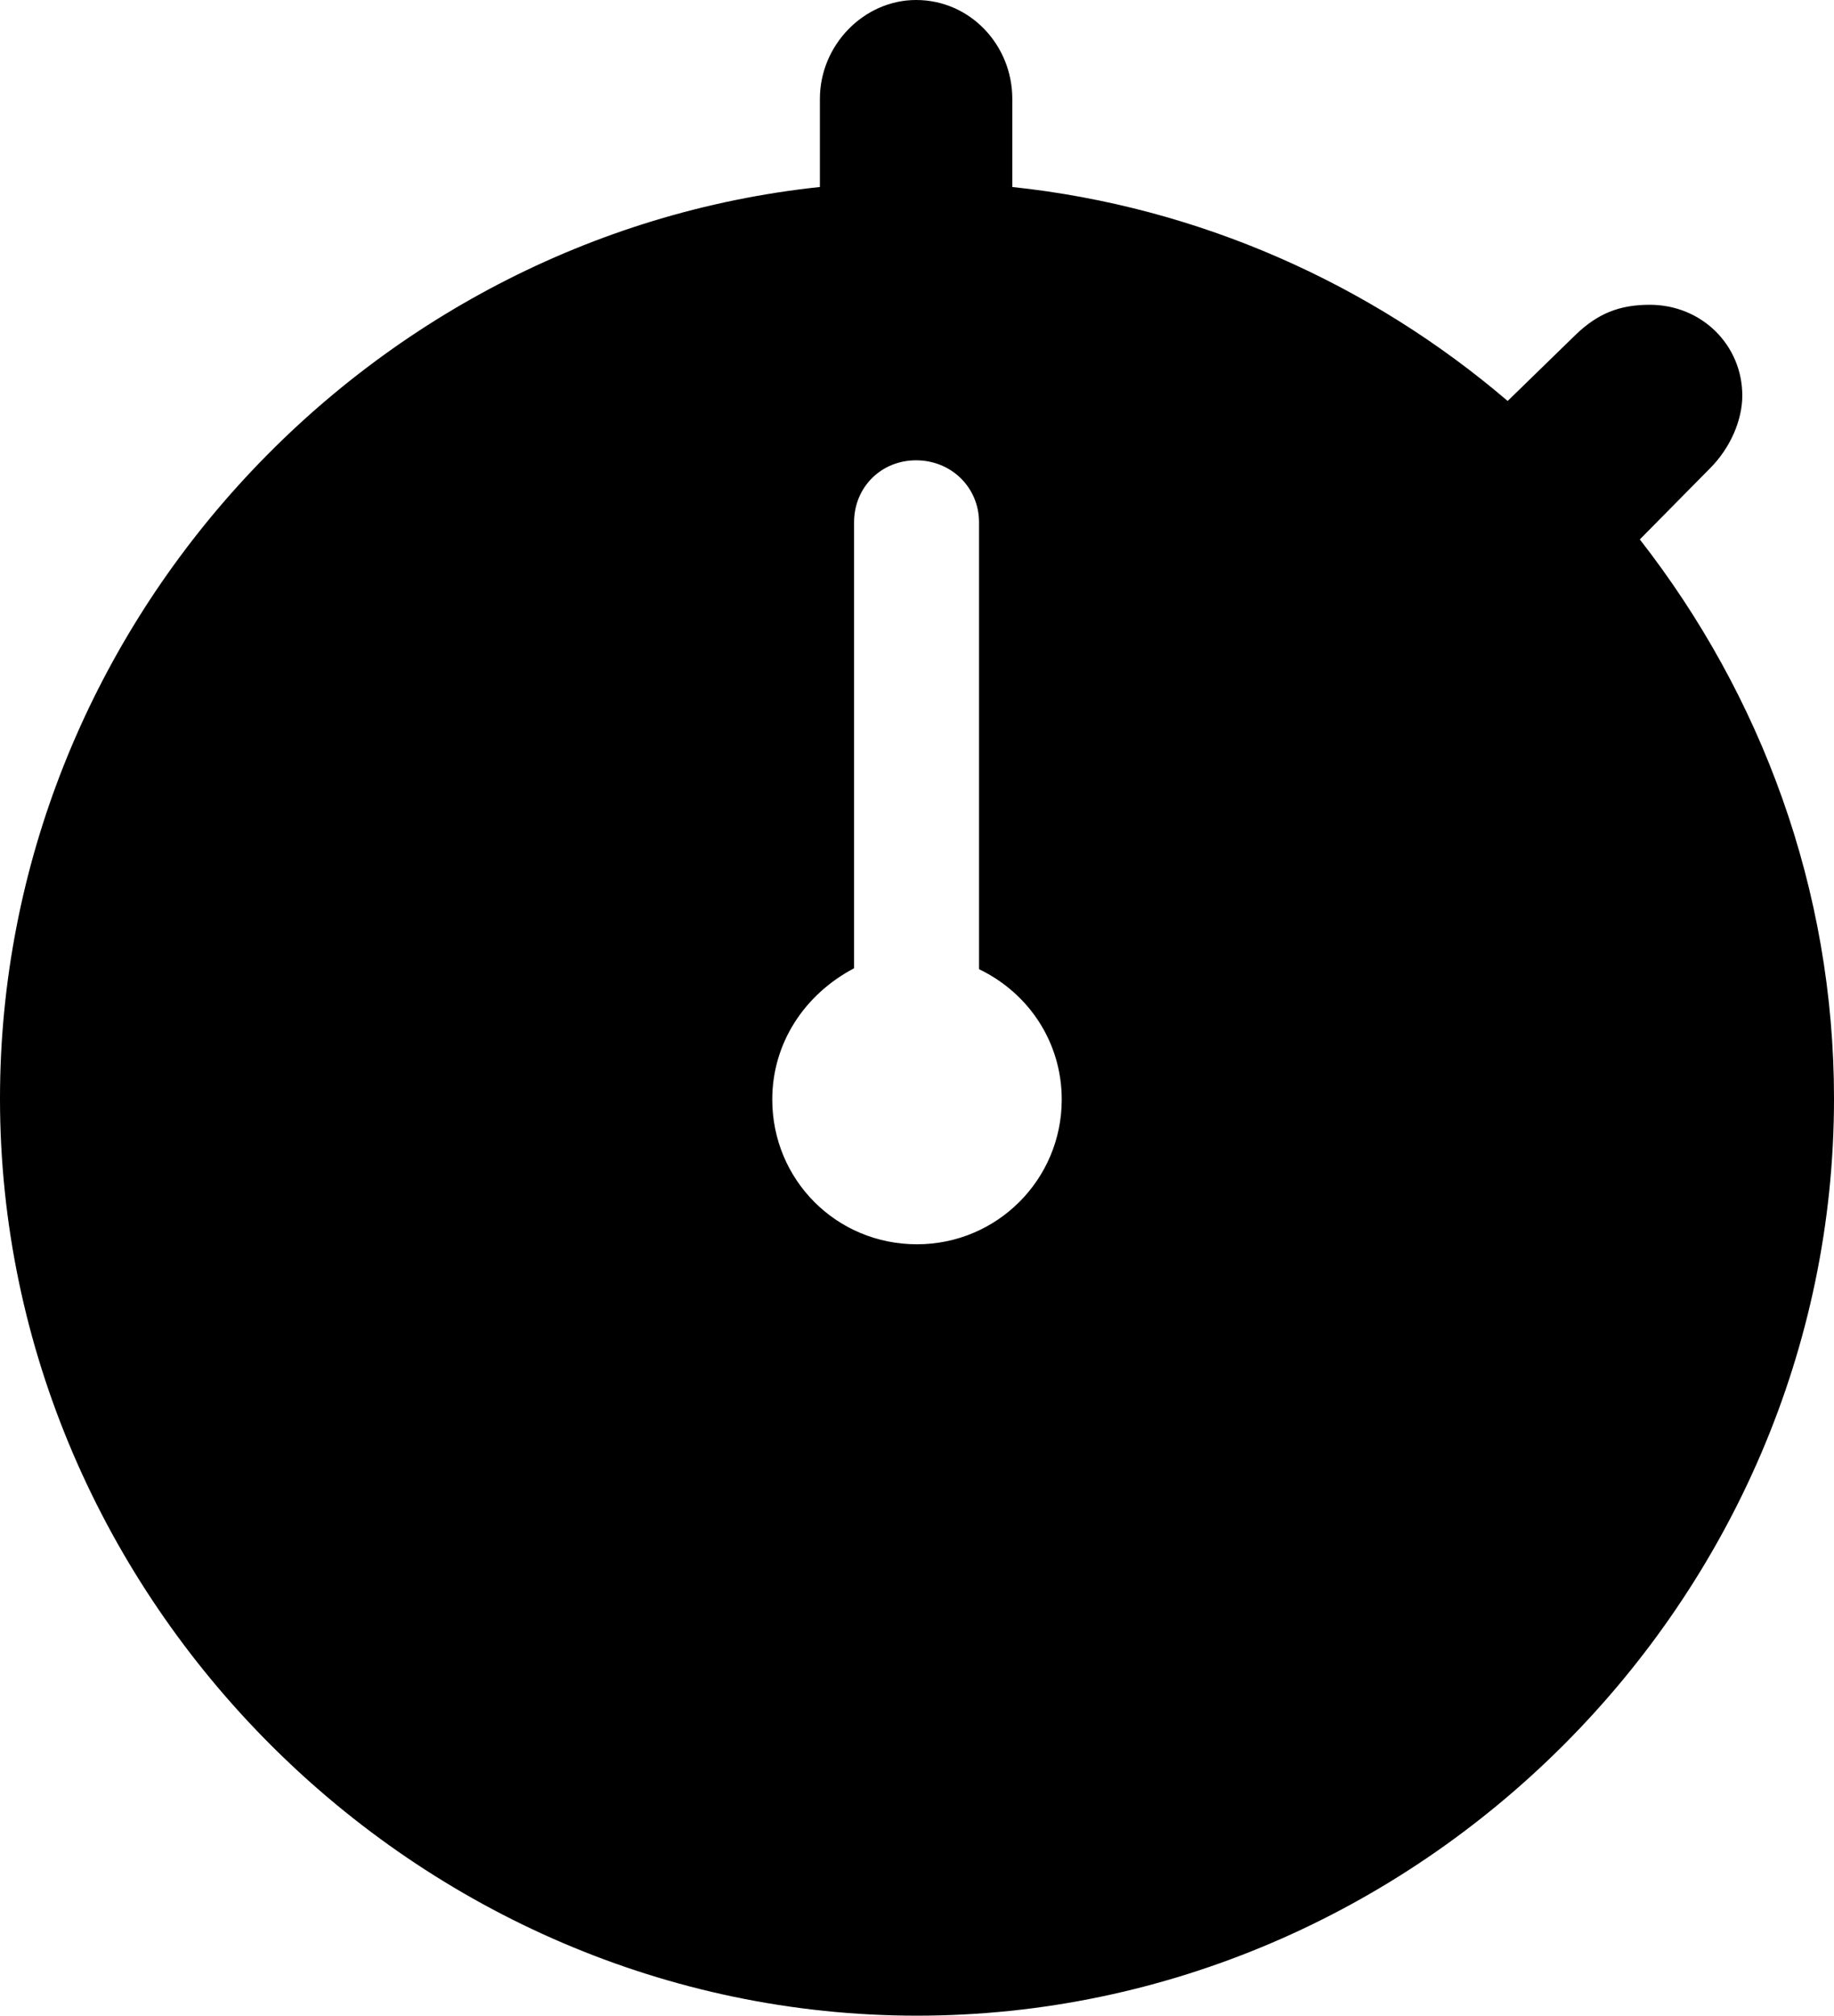 <?xml version="1.0" encoding="UTF-8" standalone="no"?>
<svg xmlns="http://www.w3.org/2000/svg"
     width="996.094" height="1094.727"
     viewBox="0 0 996.094 1094.727"
     fill="currentColor">
  <path d="M498.048 1094.729C770.508 1094.729 996.098 868.649 996.098 596.679C996.098 482.909 956.548 377.439 890.628 292.969L928.708 254.399C939.938 243.169 946.288 228.029 946.288 214.839C946.288 187.499 924.318 165.529 895.998 165.529C879.398 165.529 867.678 170.409 855.958 181.639L818.848 217.769C744.628 154.299 651.368 112.309 549.808 101.559V53.709C549.808 24.419 526.858 -0.001 497.558 -0.001C469.238 -0.001 445.308 24.419 445.308 53.709V101.559C196.778 127.929 -0.002 342.289 -0.002 596.679C-0.002 868.649 226.078 1094.729 498.048 1094.729ZM498.048 675.779C454.098 675.779 419.438 640.629 419.438 597.169C419.438 566.409 437.008 540.039 463.868 525.879V283.689C463.868 264.649 478.518 249.999 497.558 249.999C516.598 249.999 531.738 264.649 531.738 283.689V526.369C559.078 539.549 576.658 566.409 576.658 597.169C576.658 640.629 541.508 675.779 498.048 675.779Z"/>
</svg>